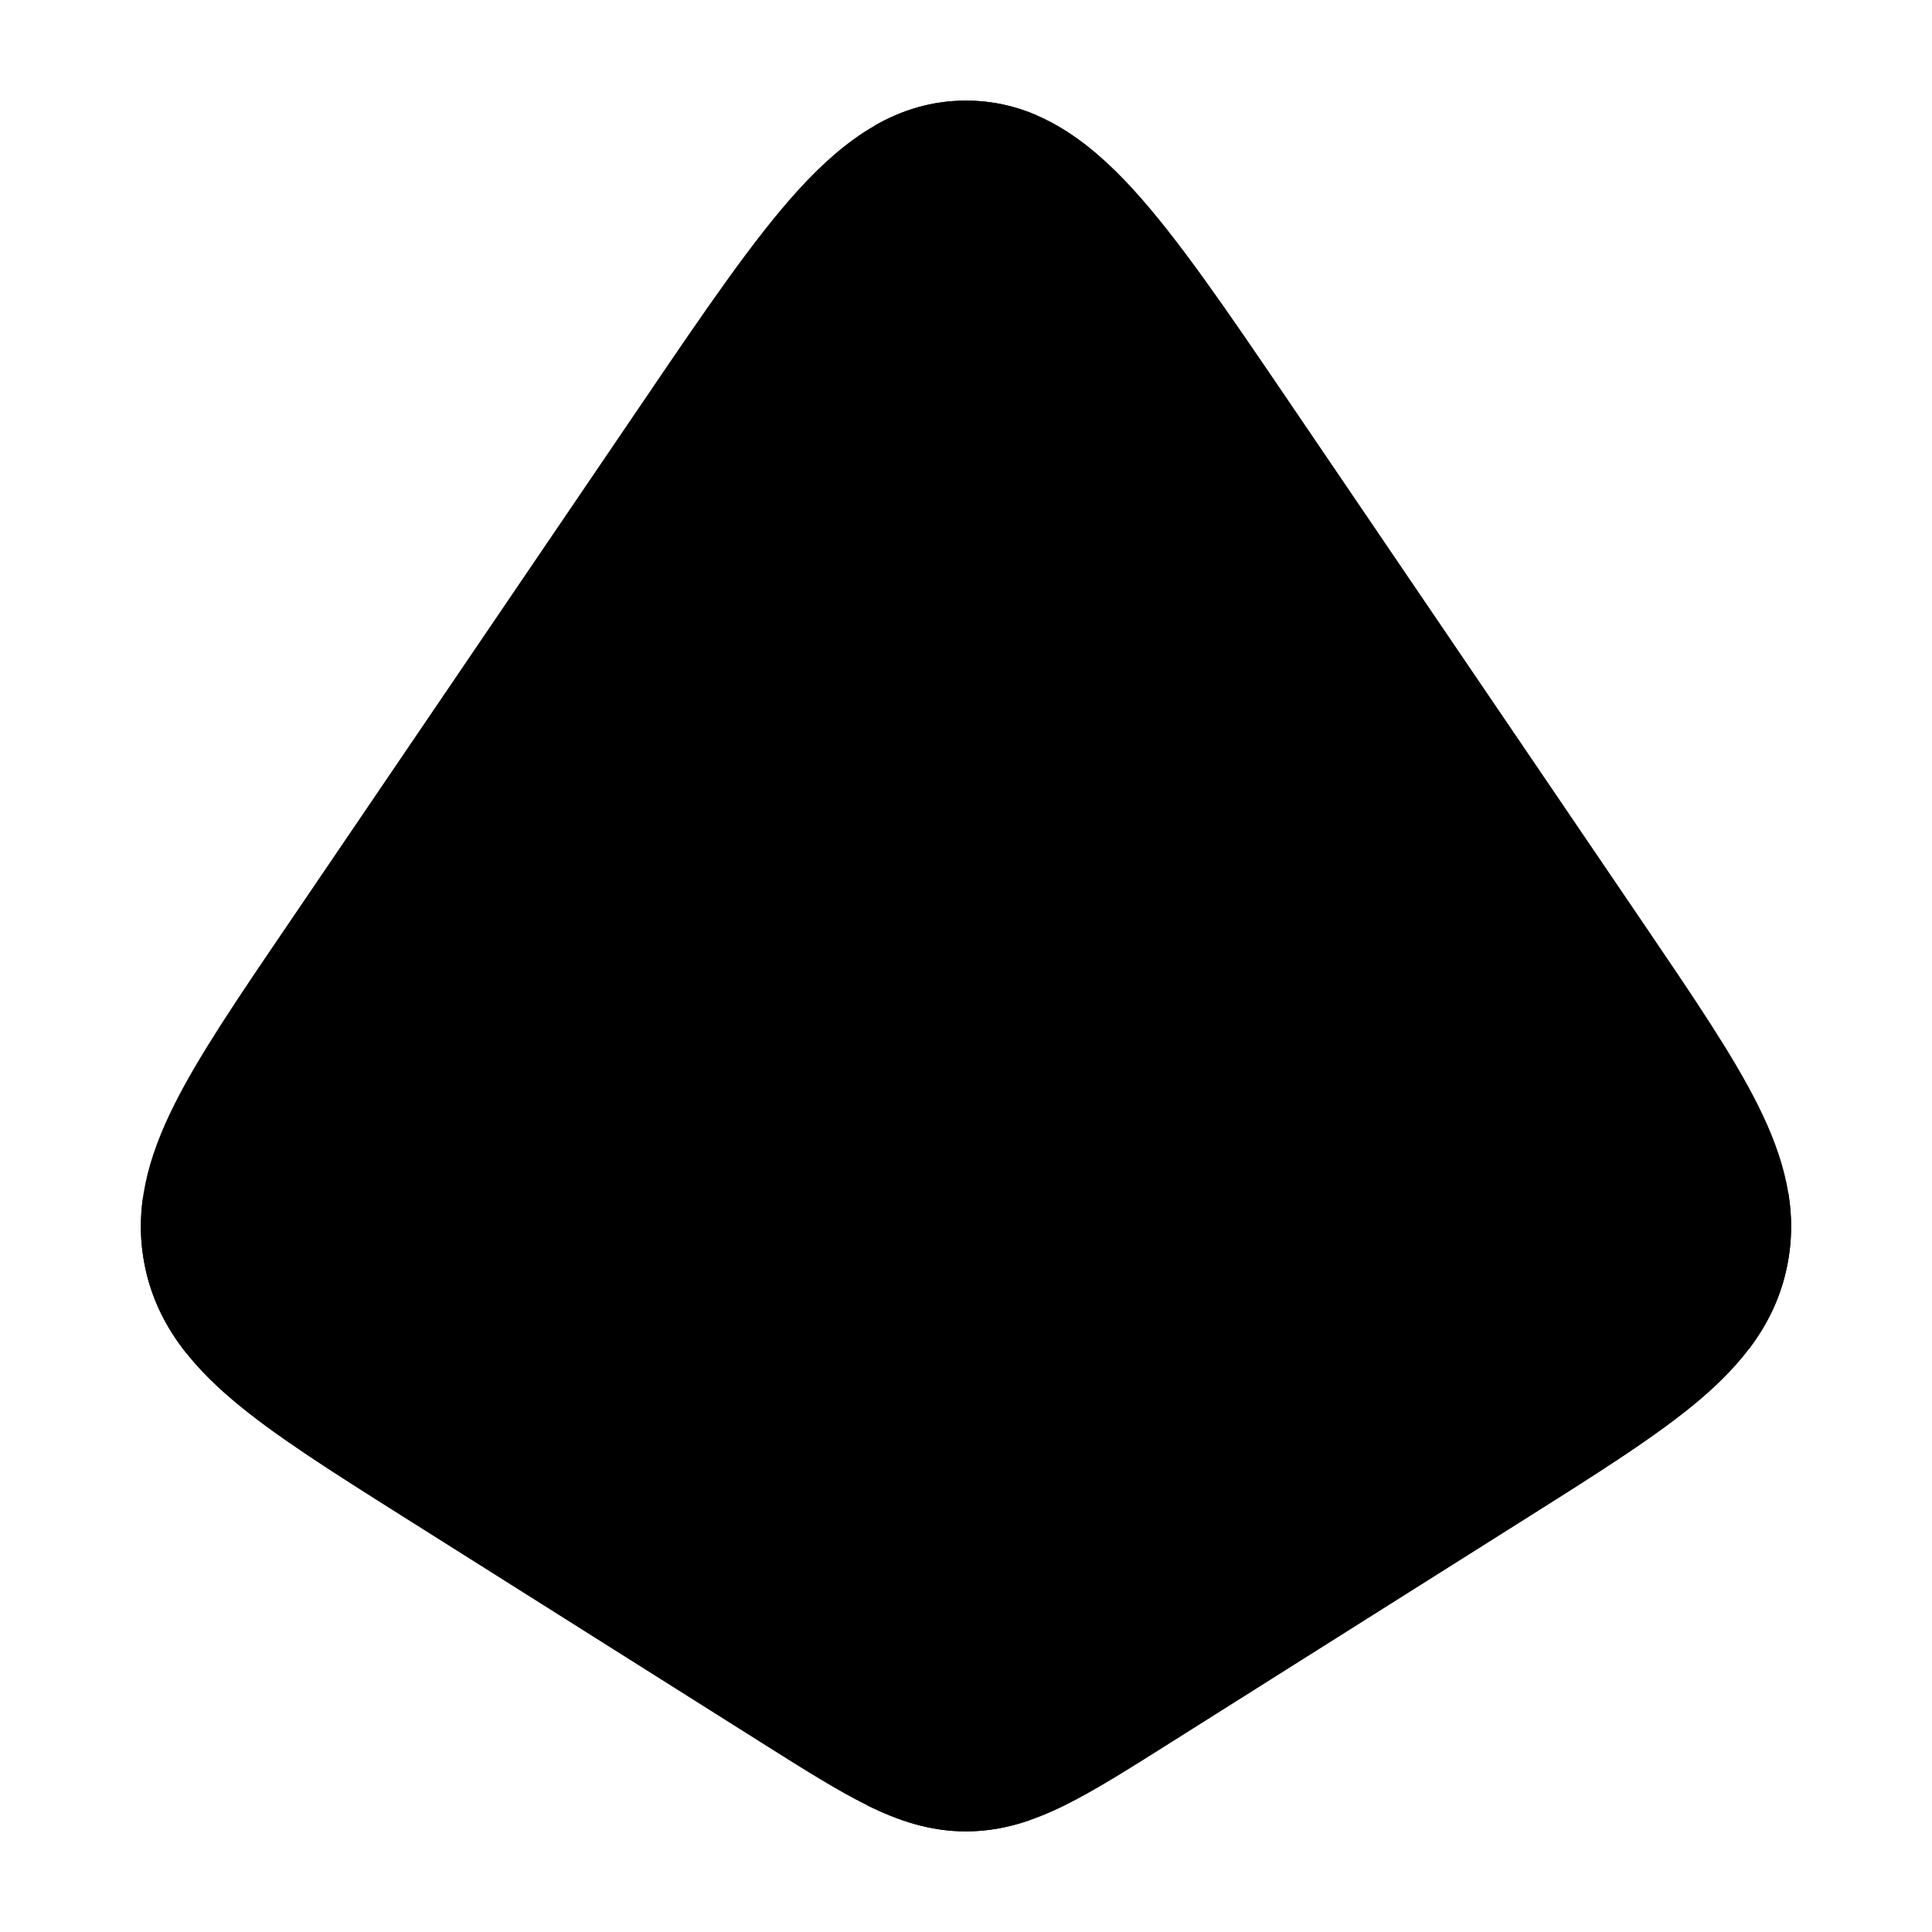 <svg width="24" height="24" viewBox="0 0 24 24" xmlns="http://www.w3.org/2000/svg">
<path class="pr-icon-bulk-secondary" d="M9.926 2.349C10.502 1.72 11.15 1.25 12 1.25C12.85 1.25 13.499 1.72 14.074 2.349C14.632 2.959 15.238 3.85 15.983 4.946L15.983 4.946L20.459 11.535L20.459 11.535C21.048 12.403 21.533 13.117 21.84 13.732C22.162 14.378 22.341 15.016 22.203 15.715C22.064 16.416 21.654 16.932 21.109 17.394C20.591 17.832 19.873 18.285 19.006 18.832L14.516 21.664C14.02 21.977 13.6 22.242 13.231 22.425C12.838 22.619 12.446 22.75 12 22.75C11.554 22.75 11.162 22.619 10.77 22.425C10.4 22.242 9.98 21.977 9.484 21.664L9.484 21.664L4.994 18.832C4.127 18.285 3.409 17.832 2.892 17.394C2.346 16.932 1.936 16.416 1.797 15.715C1.659 15.016 1.838 14.378 2.16 13.732C2.467 13.117 2.952 12.403 3.542 11.535L8.018 4.946C8.762 3.85 9.368 2.959 9.926 2.349Z" fill="currentColor"/>
<path d="M1.776 14.874L12.854 13.112L10.866 1.56C11.205 1.366 11.578 1.25 12 1.25C12.317 1.25 12.606 1.315 12.873 1.43L14.885 13.117L22.216 14.823C22.263 15.112 22.264 15.408 22.203 15.714C22.124 16.116 21.955 16.457 21.723 16.762L14.734 15.135L12.788 22.612C12.537 22.698 12.279 22.75 12 22.75C11.555 22.75 11.162 22.619 10.77 22.425L12.659 15.168L2.317 16.813C2.064 16.495 1.881 16.139 1.797 15.714C1.74 15.426 1.737 15.147 1.776 14.874Z" fill="currentColor"/>
</svg>
